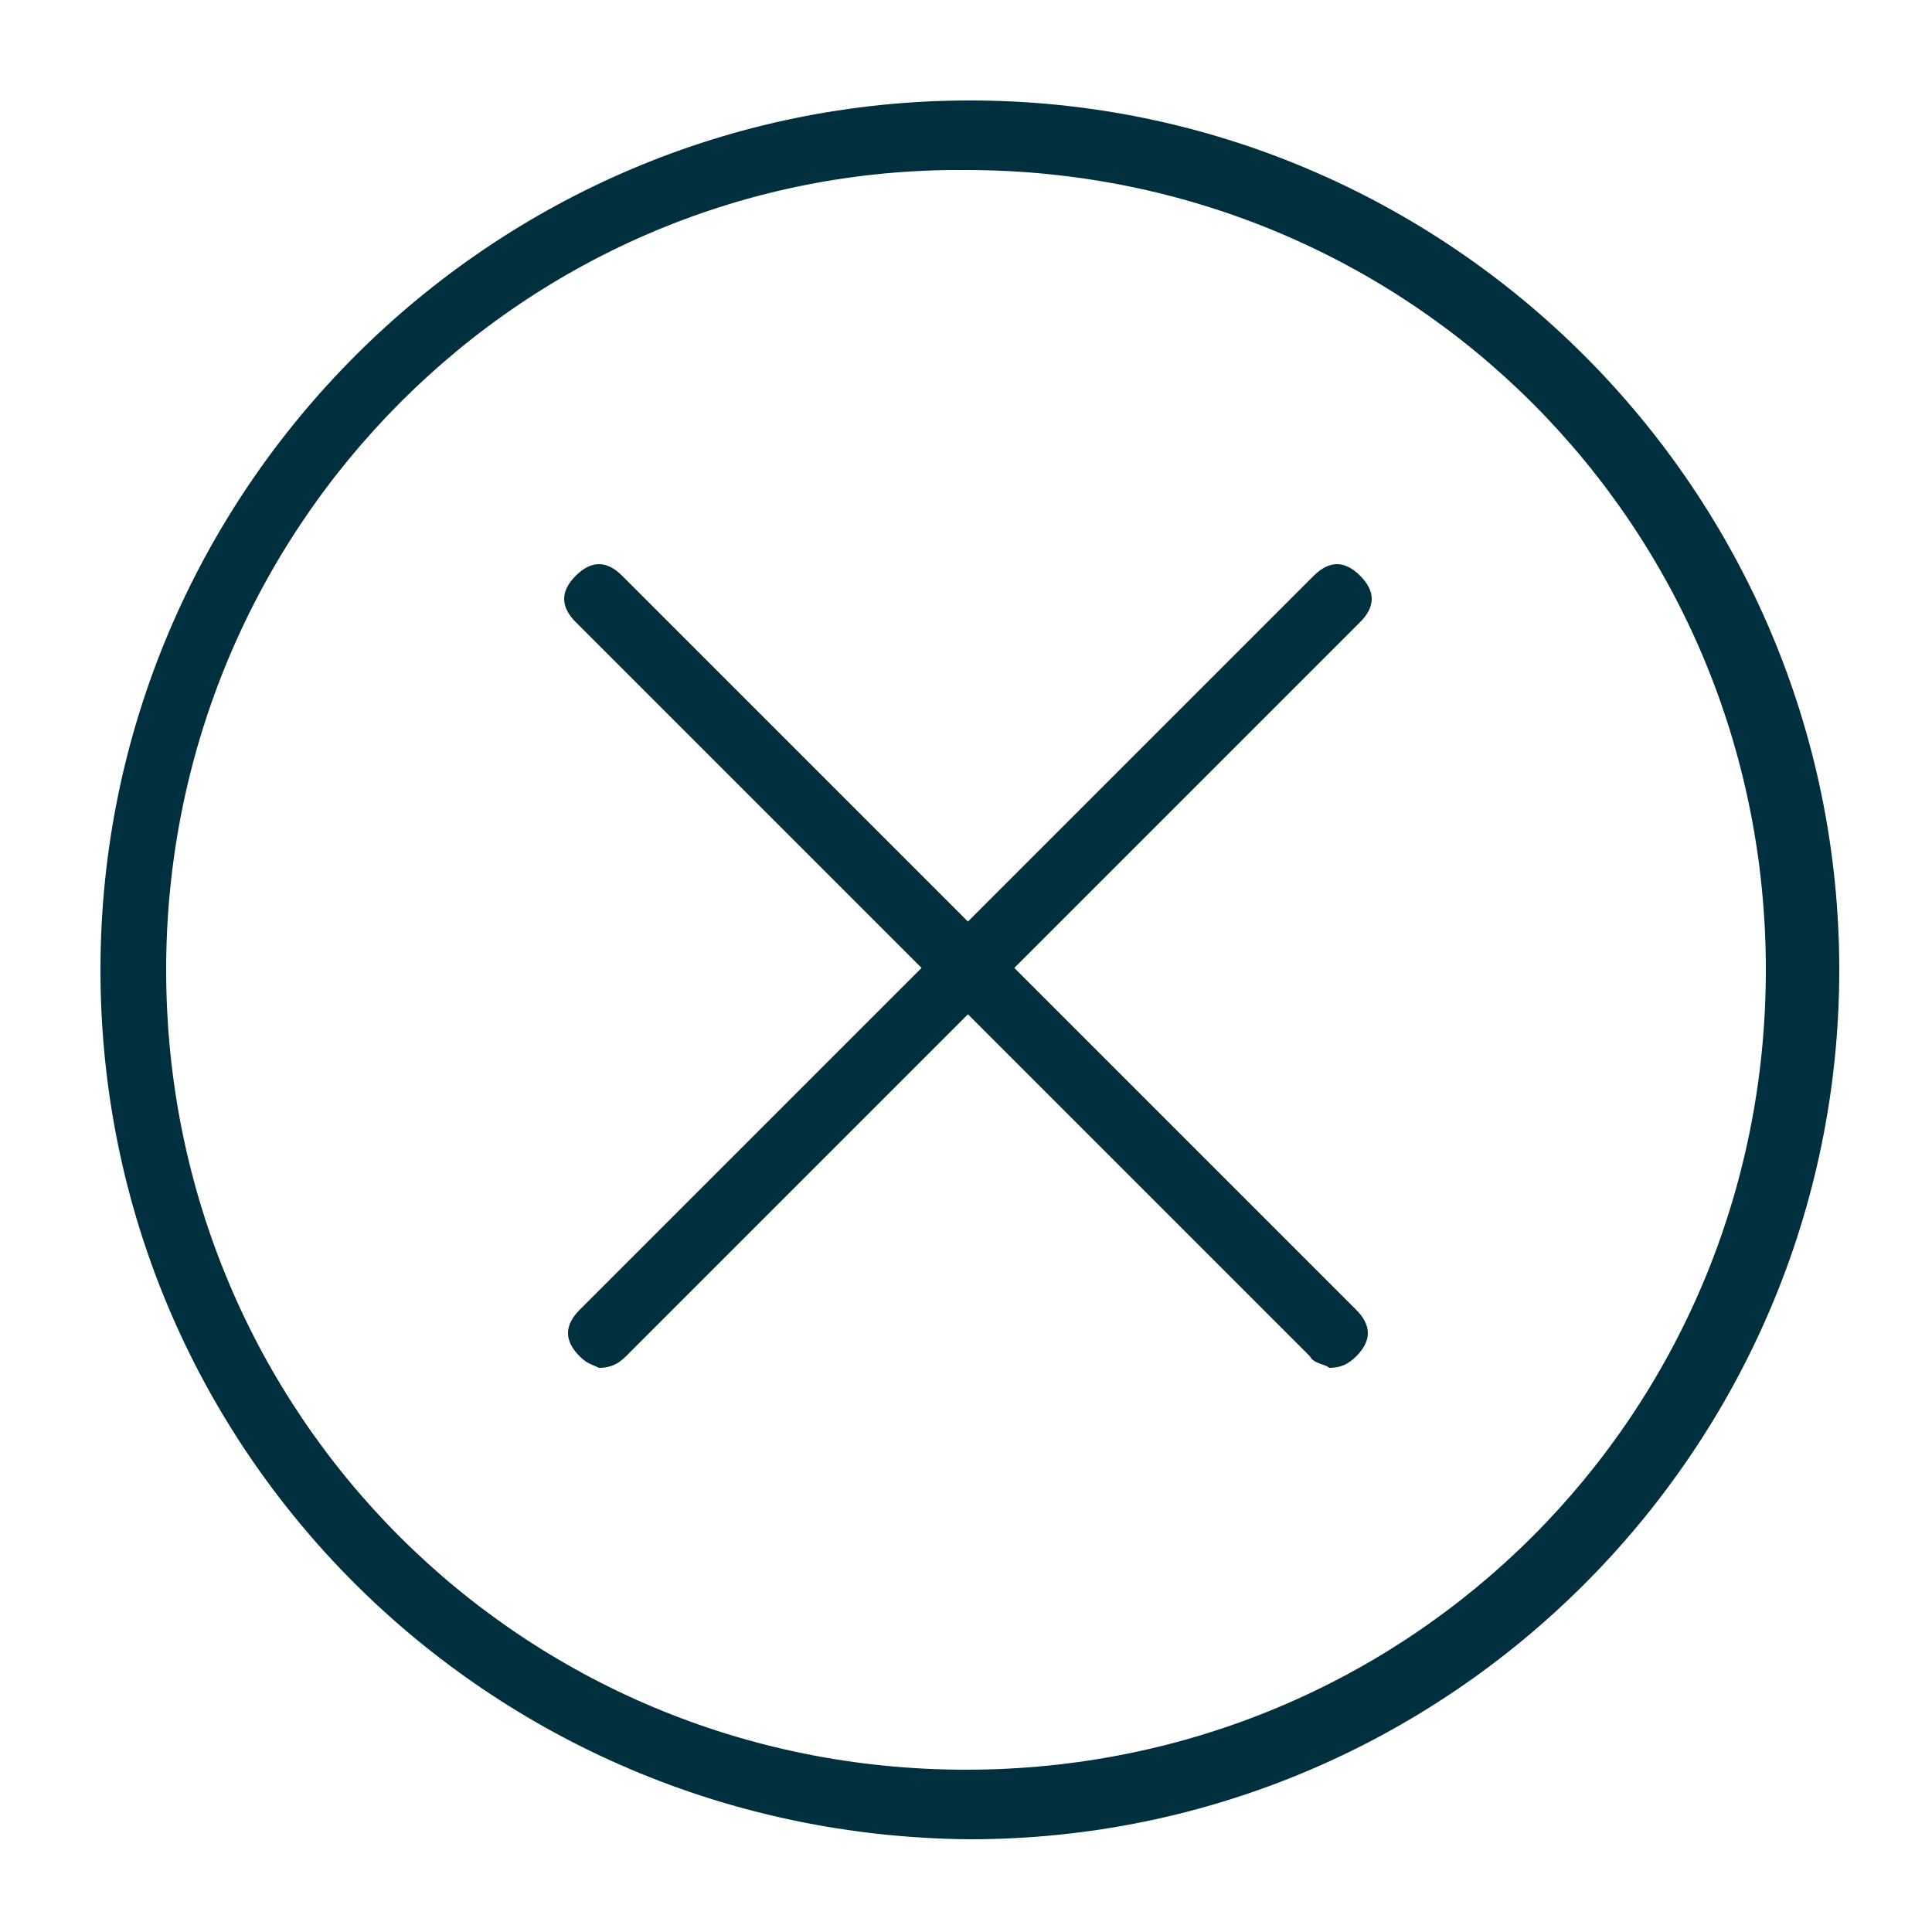 <?xml version="1.0" encoding="utf-8"?>
<!-- Generator: Adobe Illustrator 19.2.1, SVG Export Plug-In . SVG Version: 6.00 Build 0)  -->
<svg version="1.1" id="Capa_1" xmlns="http://www.w3.org/2000/svg" xmlns:xlink="http://www.w3.org/1999/xlink" x="0px" y="0px"
	 width="50px" height="50px" viewBox="0 0 50 50" style="enable-background:new 0 0 50 50;" xml:space="preserve">
<style type="text/css">
	.st0{fill:#002F3D;}
</style>
<path class="st0" d="M2.6,25.1c0-12.4,10.1-22.5,22.5-22.5l0,0c12.4,0,22.5,10.1,22.5,22.5l0,0c0,12.4-10.1,22.5-22.5,22.5l0,0
	C12.6,47.5,2.6,37.5,2.6,25.1L2.6,25.1z M4.3,25.1c0,11.5,9.2,20.7,20.7,20.7l0,0c11.5,0,20.7-9.2,20.7-20.7l0,0
	c0-11.5-9.2-20.7-20.7-20.7l0,0C13.6,4.3,4.3,13.6,4.3,25.1L4.3,25.1z"/>
<path class="st0" d="M15,35.1c-0.4-0.4-0.4-0.8,0-1.2l0,0l19-19c0.4-0.4,0.8-0.4,1.2,0l0,0c0.4,0.4,0.4,0.8,0,1.2l0,0l-19,19
	c-0.2,0.2-0.4,0.3-0.7,0.3l0,0C15.3,35.3,15.2,35.3,15,35.1L15,35.1z"/>
<path class="st0" d="M33.9,35.1l-19-19c-0.4-0.4-0.4-0.8,0-1.2l0,0c0.4-0.4,0.8-0.4,1.2,0l0,0l19,19c0.4,0.4,0.4,0.8,0,1.2l0,0
	c-0.2,0.2-0.4,0.3-0.7,0.3l0,0C34.3,35.3,34,35.3,33.9,35.1L33.9,35.1z"/>
</svg>
